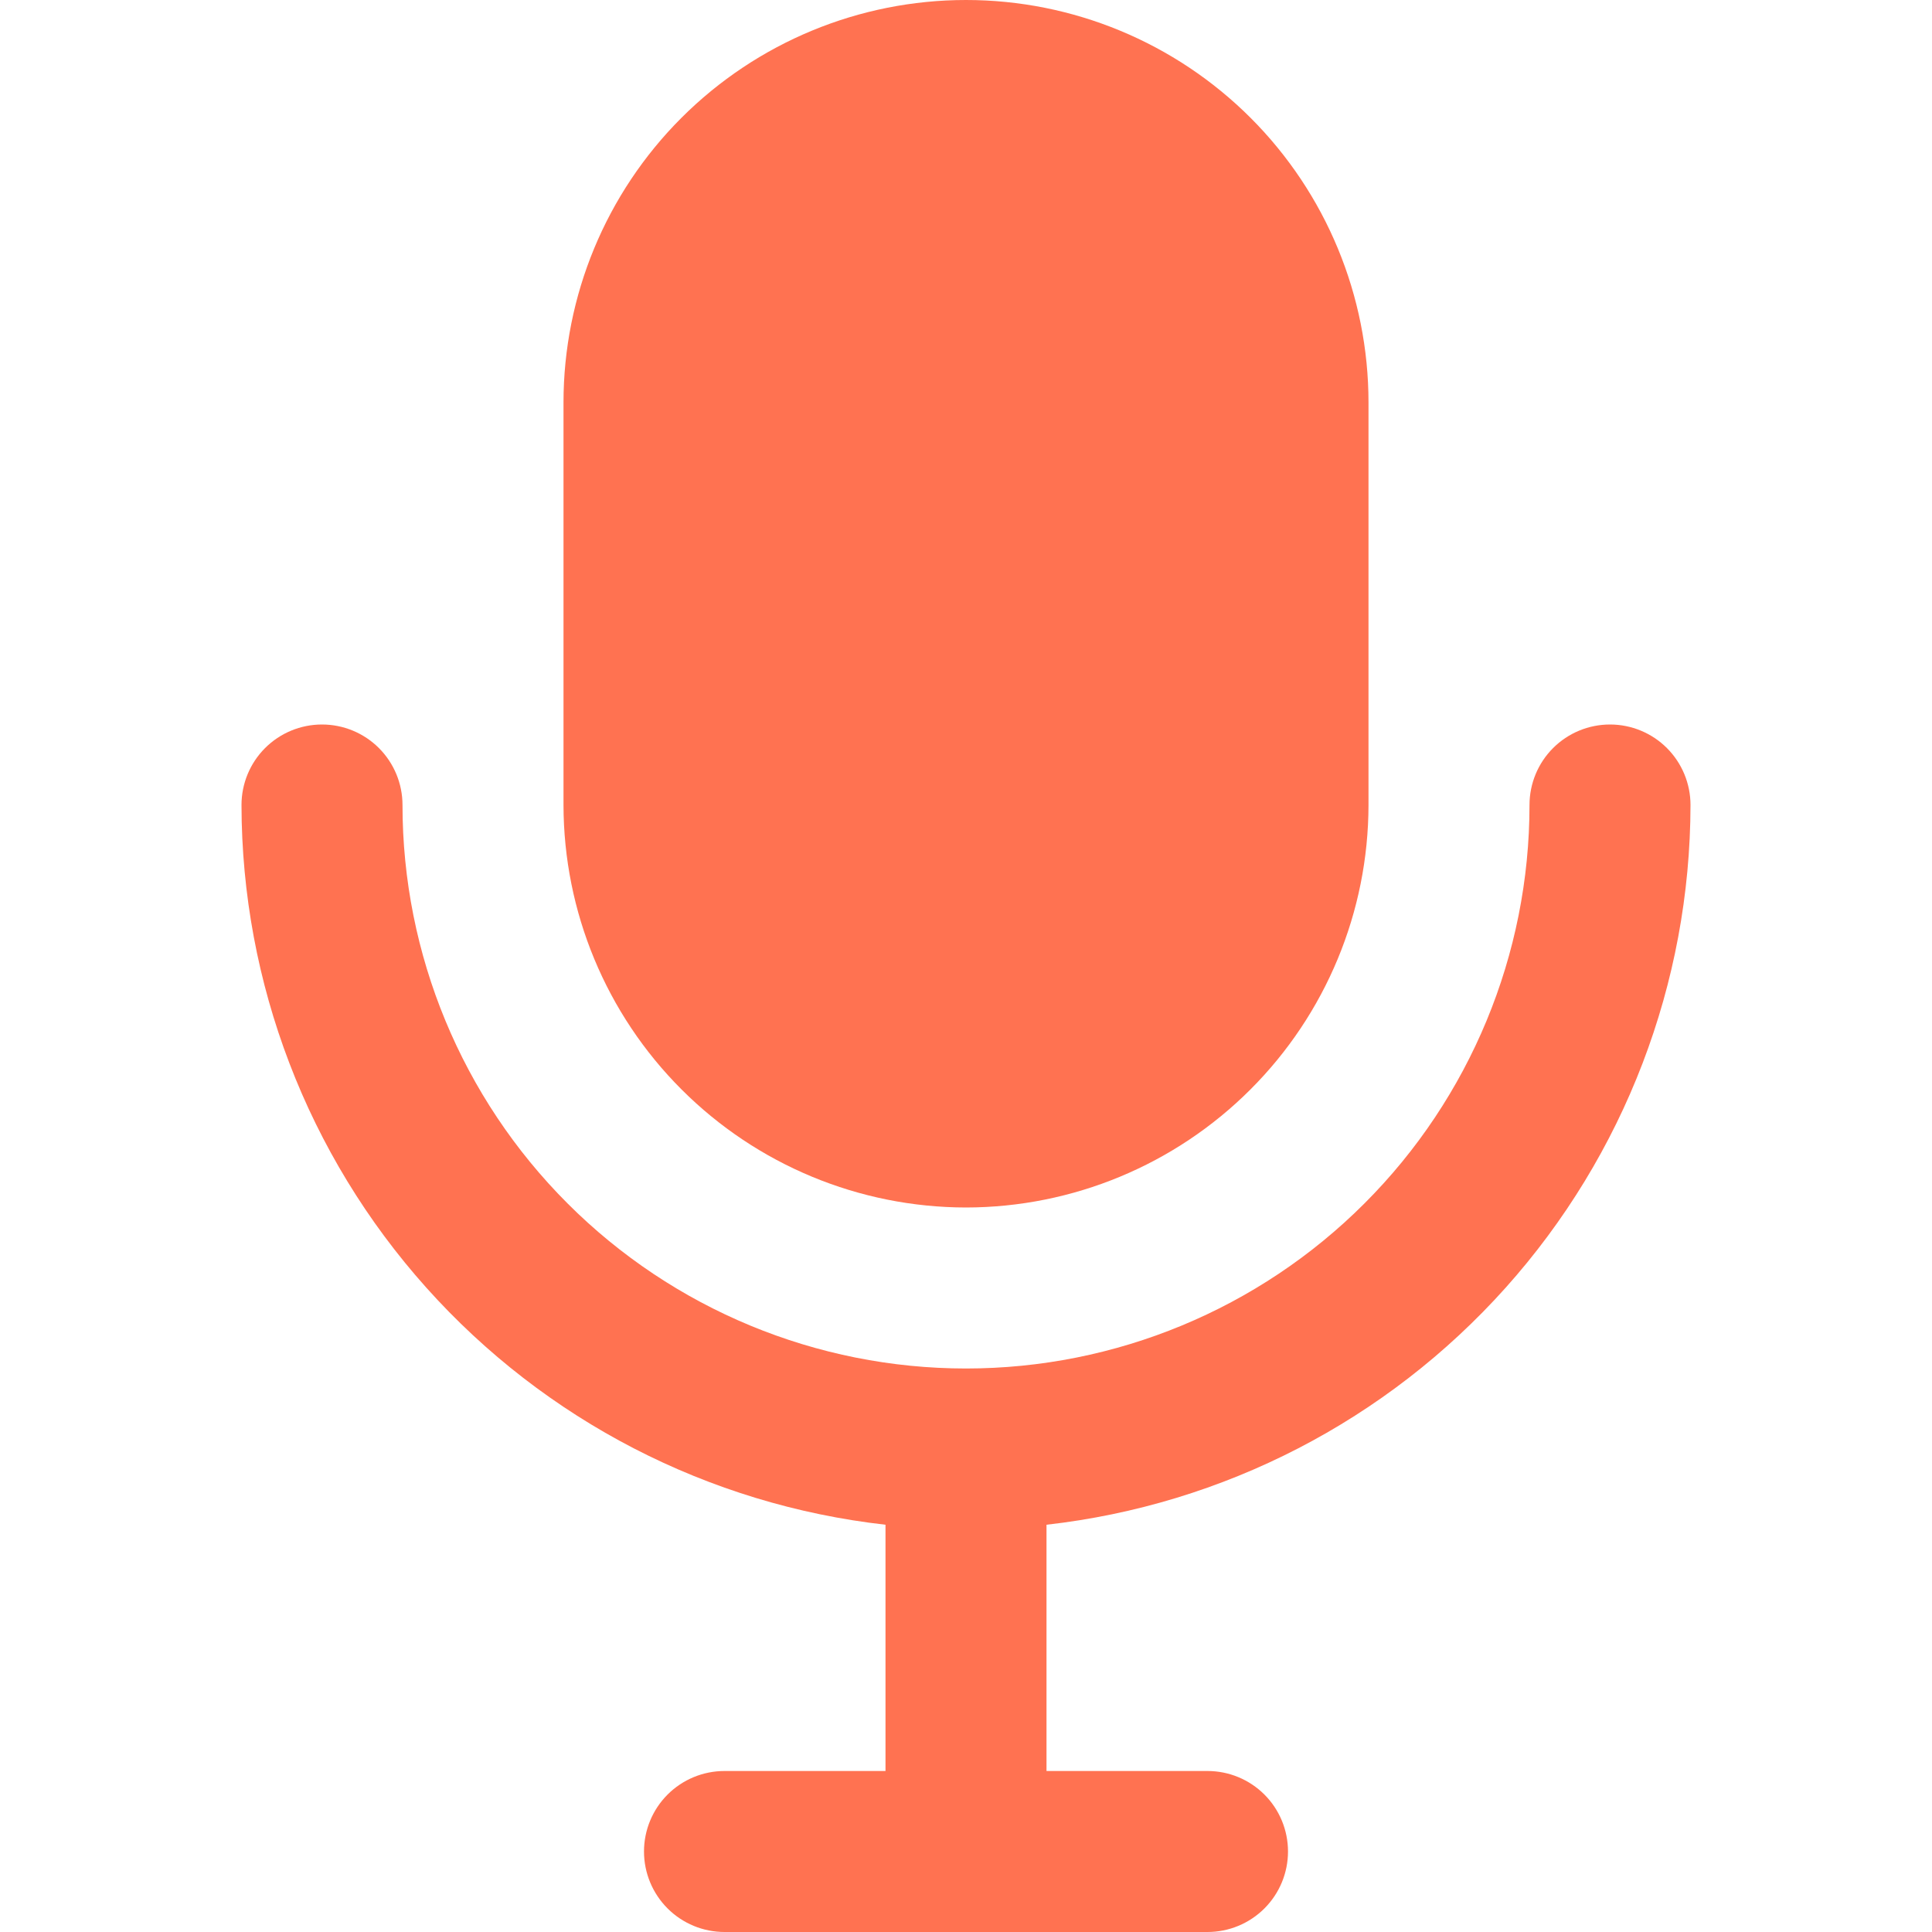 <svg width="60" height="60" viewBox="0 0 60 60" fill="none" xmlns="http://www.w3.org/2000/svg">
    <g clip-path="url(#clip0_225_6493)">
    <path d="M52.5 25C52.5 24.337 52.237 23.701 51.768 23.232C51.299 22.763 50.663 22.5 50 22.5C49.337 22.5 48.701 22.763 48.232 23.232C47.763 23.701 47.5 24.337 47.5 25C47.5 29.641 45.656 34.093 42.374 37.374C39.093 40.656 34.641 42.5 30 42.5C25.359 42.5 20.907 40.656 17.626 37.374C14.344 34.093 12.5 29.641 12.5 25C12.5 24.337 12.237 23.701 11.768 23.232C11.299 22.763 10.663 22.5 10 22.5C9.337 22.5 8.701 22.763 8.232 23.232C7.763 23.701 7.5 24.337 7.5 25C7.508 30.532 9.55 35.867 13.239 39.989C16.927 44.111 22.003 46.732 27.5 47.352V55H22.5C21.837 55 21.201 55.263 20.732 55.732C20.263 56.201 20 56.837 20 57.5C20 58.163 20.263 58.799 20.732 59.268C21.201 59.737 21.837 60 22.5 60H37.5C38.163 60 38.799 59.737 39.268 59.268C39.737 58.799 40 58.163 40 57.5C40 56.837 39.737 56.201 39.268 55.732C38.799 55.263 38.163 55 37.5 55H32.5V47.352C37.997 46.732 43.073 44.111 46.761 39.989C50.45 35.867 52.492 30.532 52.5 25Z" fill="#FF7251"/>
    <path d="M30 37.5C33.314 37.496 36.491 36.178 38.834 33.834C41.178 31.491 42.496 28.314 42.5 25V12.5C42.5 9.185 41.183 6.005 38.839 3.661C36.495 1.317 33.315 0 30 0C26.685 0 23.505 1.317 21.161 3.661C18.817 6.005 17.5 9.185 17.5 12.5V25C17.504 28.314 18.822 31.491 21.166 33.834C23.509 36.178 26.686 37.496 30 37.5Z" fill="#FF7251"/>
    </g>
    <defs>
    <clipPath id="clip0_225_6493">
    <rect width="60" height="60" fill="white"/>
    </clipPath>
    </defs>
    </svg>